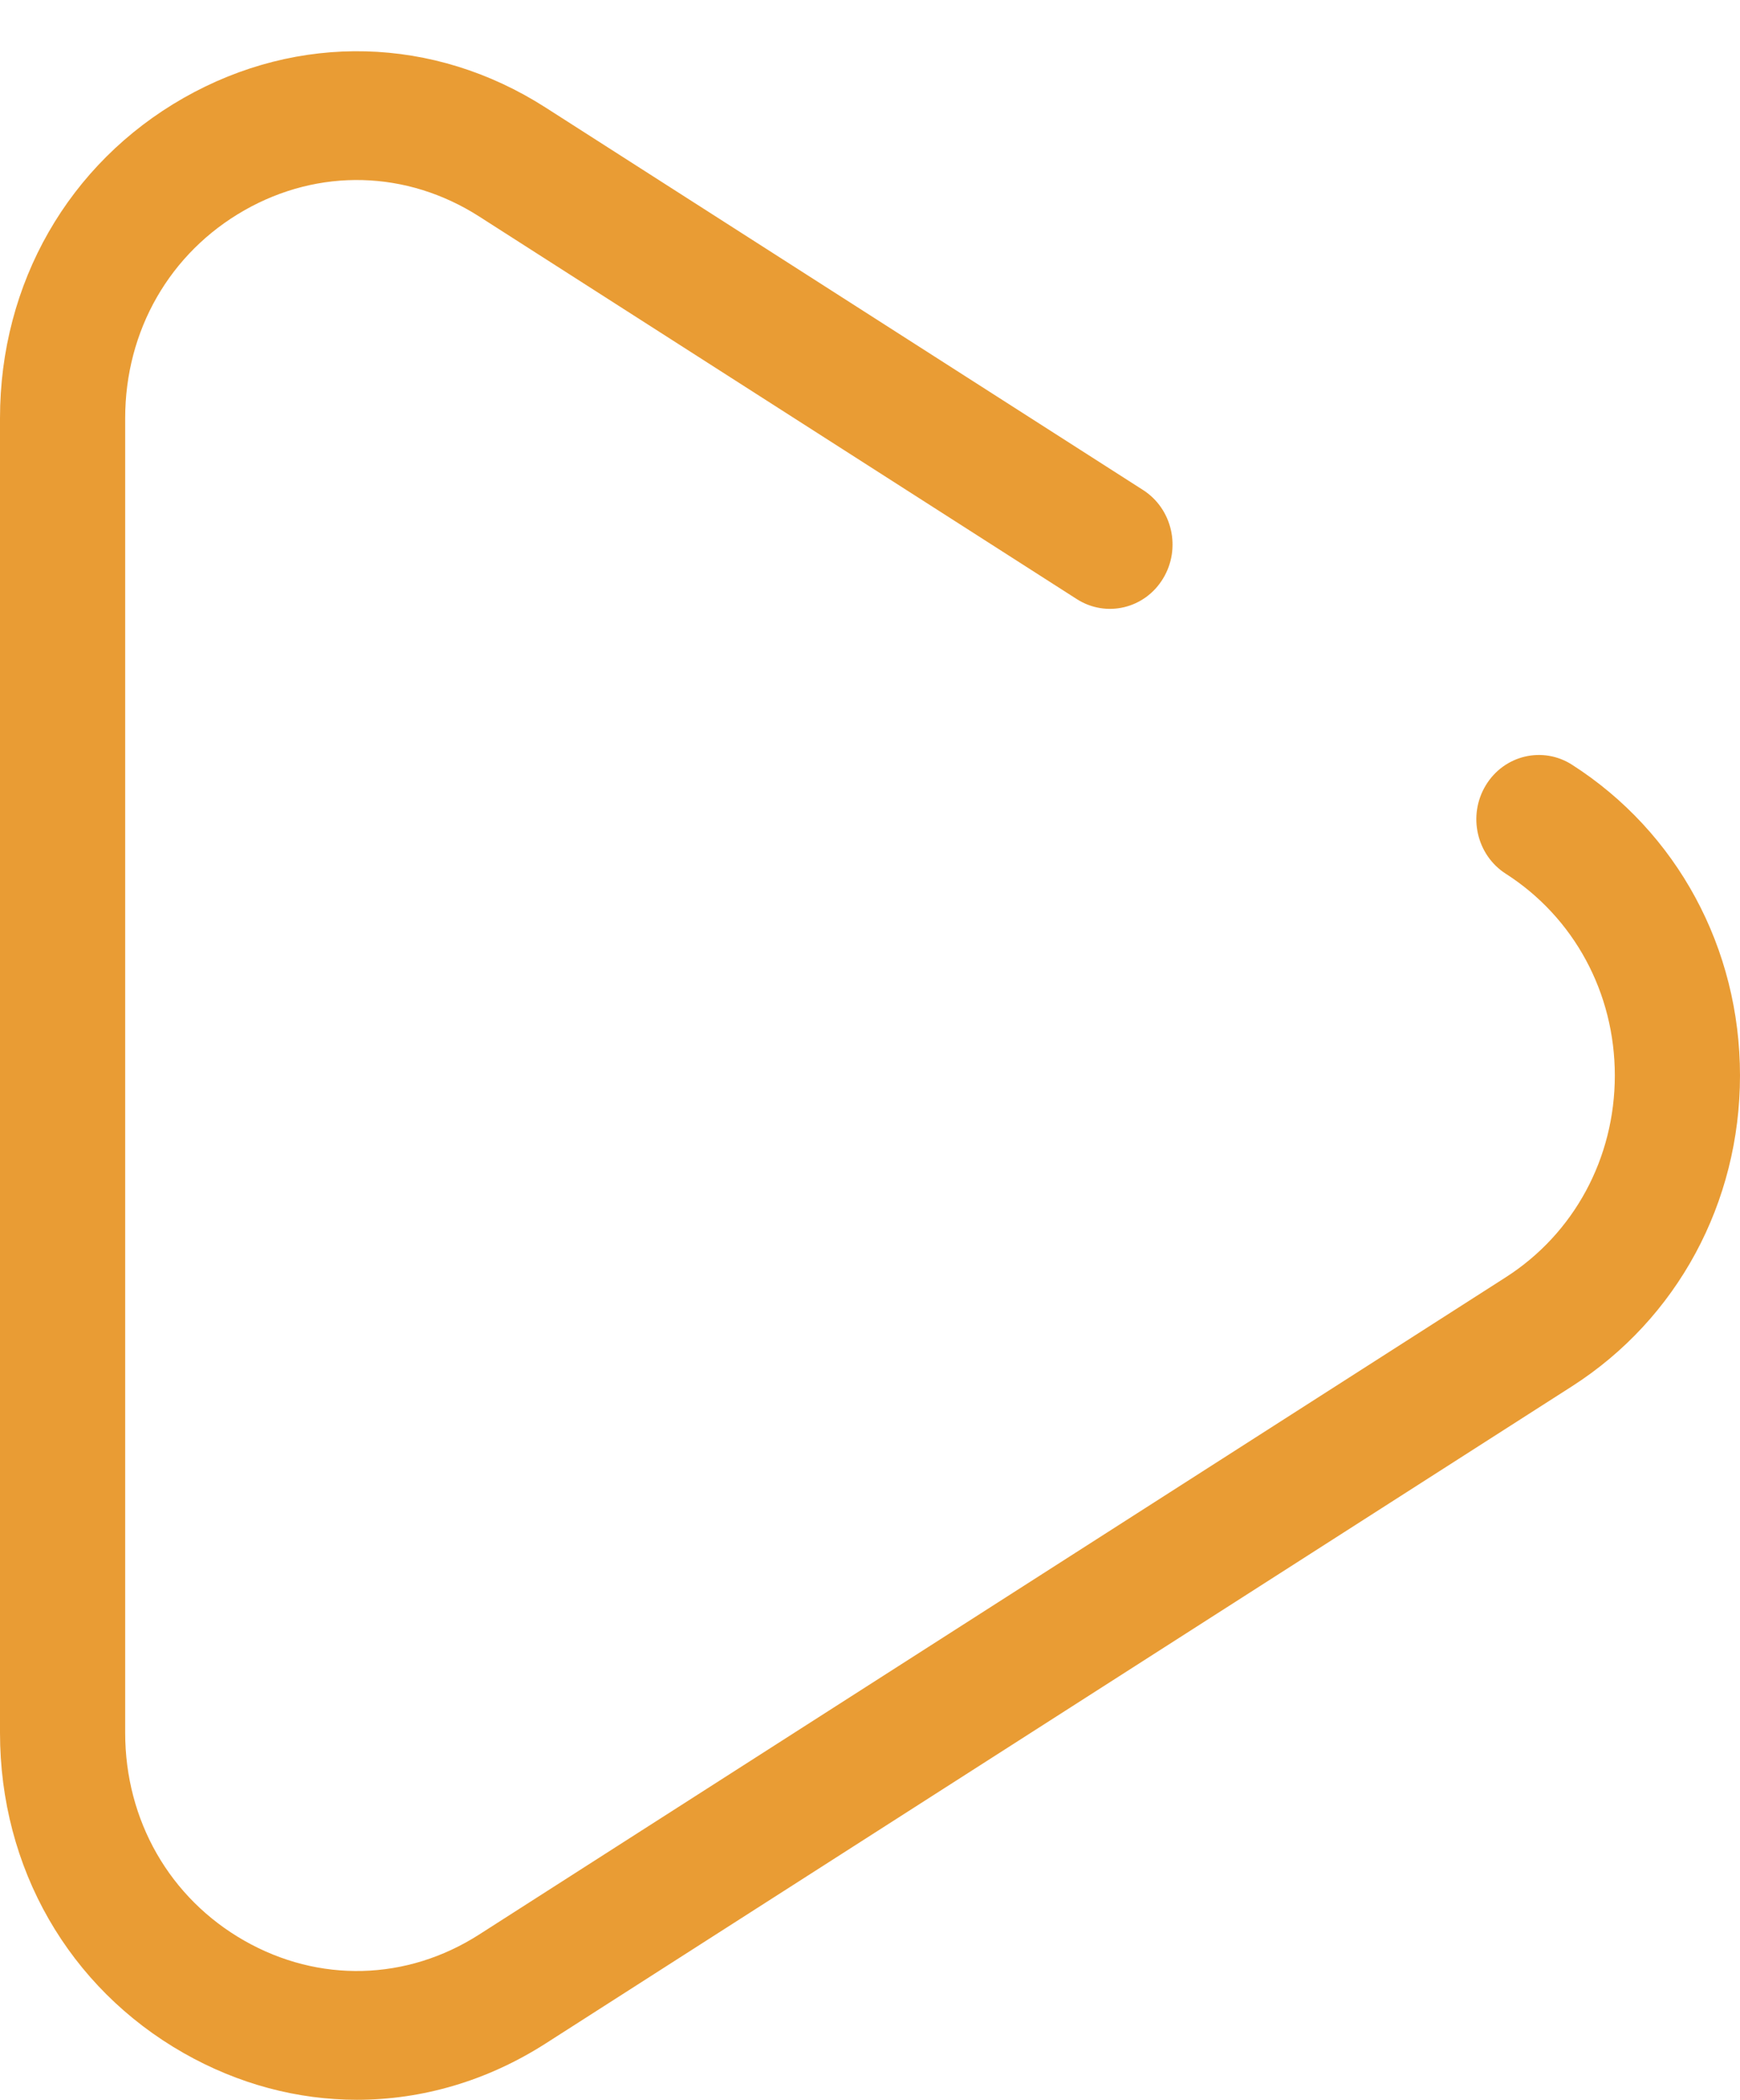 <svg 
 xmlns="http://www.w3.org/2000/svg"
 xmlns:xlink="http://www.w3.org/1999/xlink"
 width="34px" height="41px">
<path fill-rule="evenodd"  fill="rgb(233, 156, 52)"
 d="M30.718,14.932 C30.145,14.565 29.390,14.744 29.033,15.333 C28.676,15.921 28.851,16.695 29.424,17.061 C30.758,17.915 31.554,19.387 31.554,21.000 C31.554,22.613 30.758,24.085 29.424,24.939 L9.363,37.773 C7.948,38.679 6.232,38.723 4.774,37.893 C3.316,37.063 2.446,35.545 2.446,33.834 L2.446,8.166 C2.446,6.455 3.316,4.938 4.774,4.107 C6.232,3.277 7.948,3.322 9.363,4.227 L21.041,11.698 C21.615,12.065 22.369,11.886 22.726,11.297 C23.084,10.709 22.909,9.935 22.336,9.568 L10.658,2.098 C8.477,0.703 5.835,0.634 3.587,1.913 C1.341,3.192 -0.000,5.529 -0.000,8.166 L-0.000,33.834 C-0.000,36.471 1.341,38.808 3.588,40.087 C4.658,40.696 5.817,41.000 6.975,41.000 C8.247,41.000 9.516,40.633 10.658,39.903 L30.718,27.068 C32.773,25.753 34.000,23.485 34.000,21.000 C34.000,18.515 32.773,16.247 30.718,14.932 Z"/>
</svg>